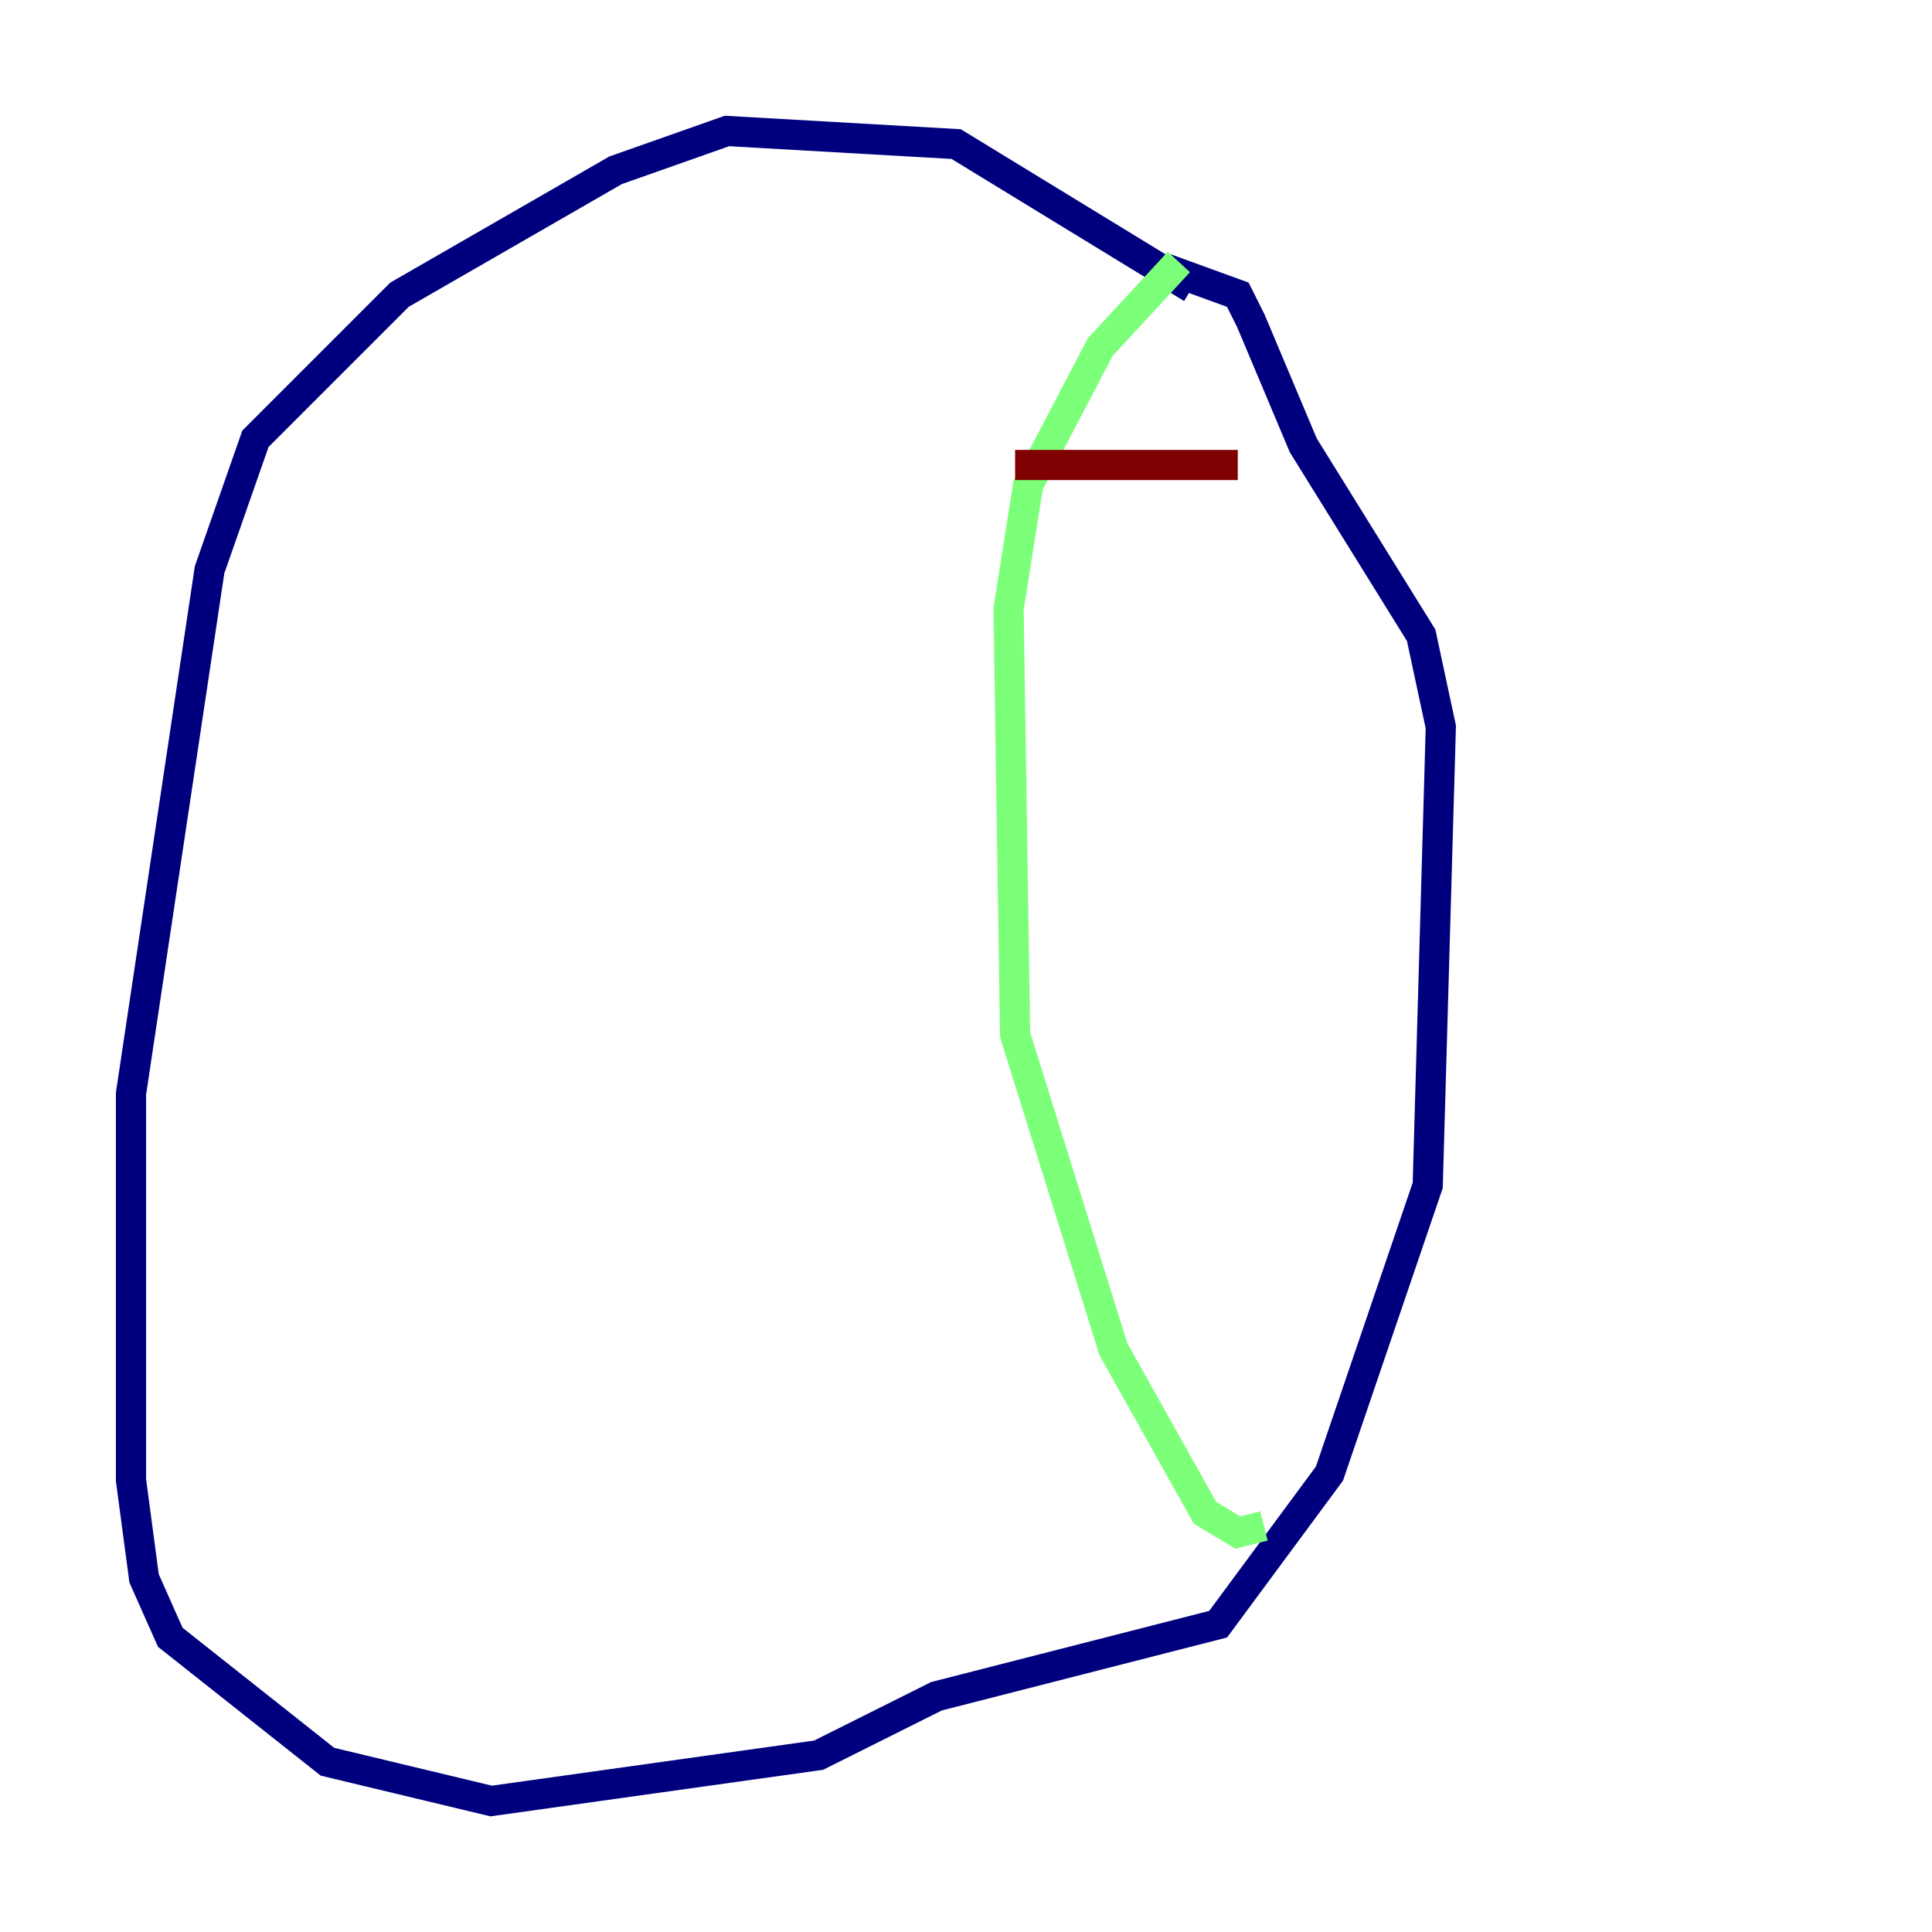 <?xml version="1.0" encoding="utf-8" ?>
<svg baseProfile="tiny" height="128" version="1.2" viewBox="0,0,128,128" width="128" xmlns="http://www.w3.org/2000/svg" xmlns:ev="http://www.w3.org/2001/xml-events" xmlns:xlink="http://www.w3.org/1999/xlink"><defs /><polyline fill="none" points="78.969,19.091 63.349,9.546 48.163,8.678 40.786,11.281 26.468,19.525 16.922,29.071 13.885,37.749 8.678,72.461 8.678,98.061 9.546,104.57 11.281,108.475 21.695,116.719 32.542,119.322 54.237,116.285 62.047,112.38 80.705,107.607 88.081,97.627 94.59,78.536 95.458,48.163 94.156,42.088 86.346,29.505 82.875,21.261 82.007,19.525 77.234,17.79" stroke="#00007f" stroke-width="2" /><polyline fill="none" points="78.102,17.356 72.895,22.997 68.122,32.108 66.82,40.352 67.254,68.556 73.763,89.383 79.837,100.231 82.007,101.532 83.742,101.098" stroke="#7cff79" stroke-width="2" /><polyline fill="none" points="82.007,30.807 67.254,30.807" stroke="#7f0000" stroke-width="2" /></svg>